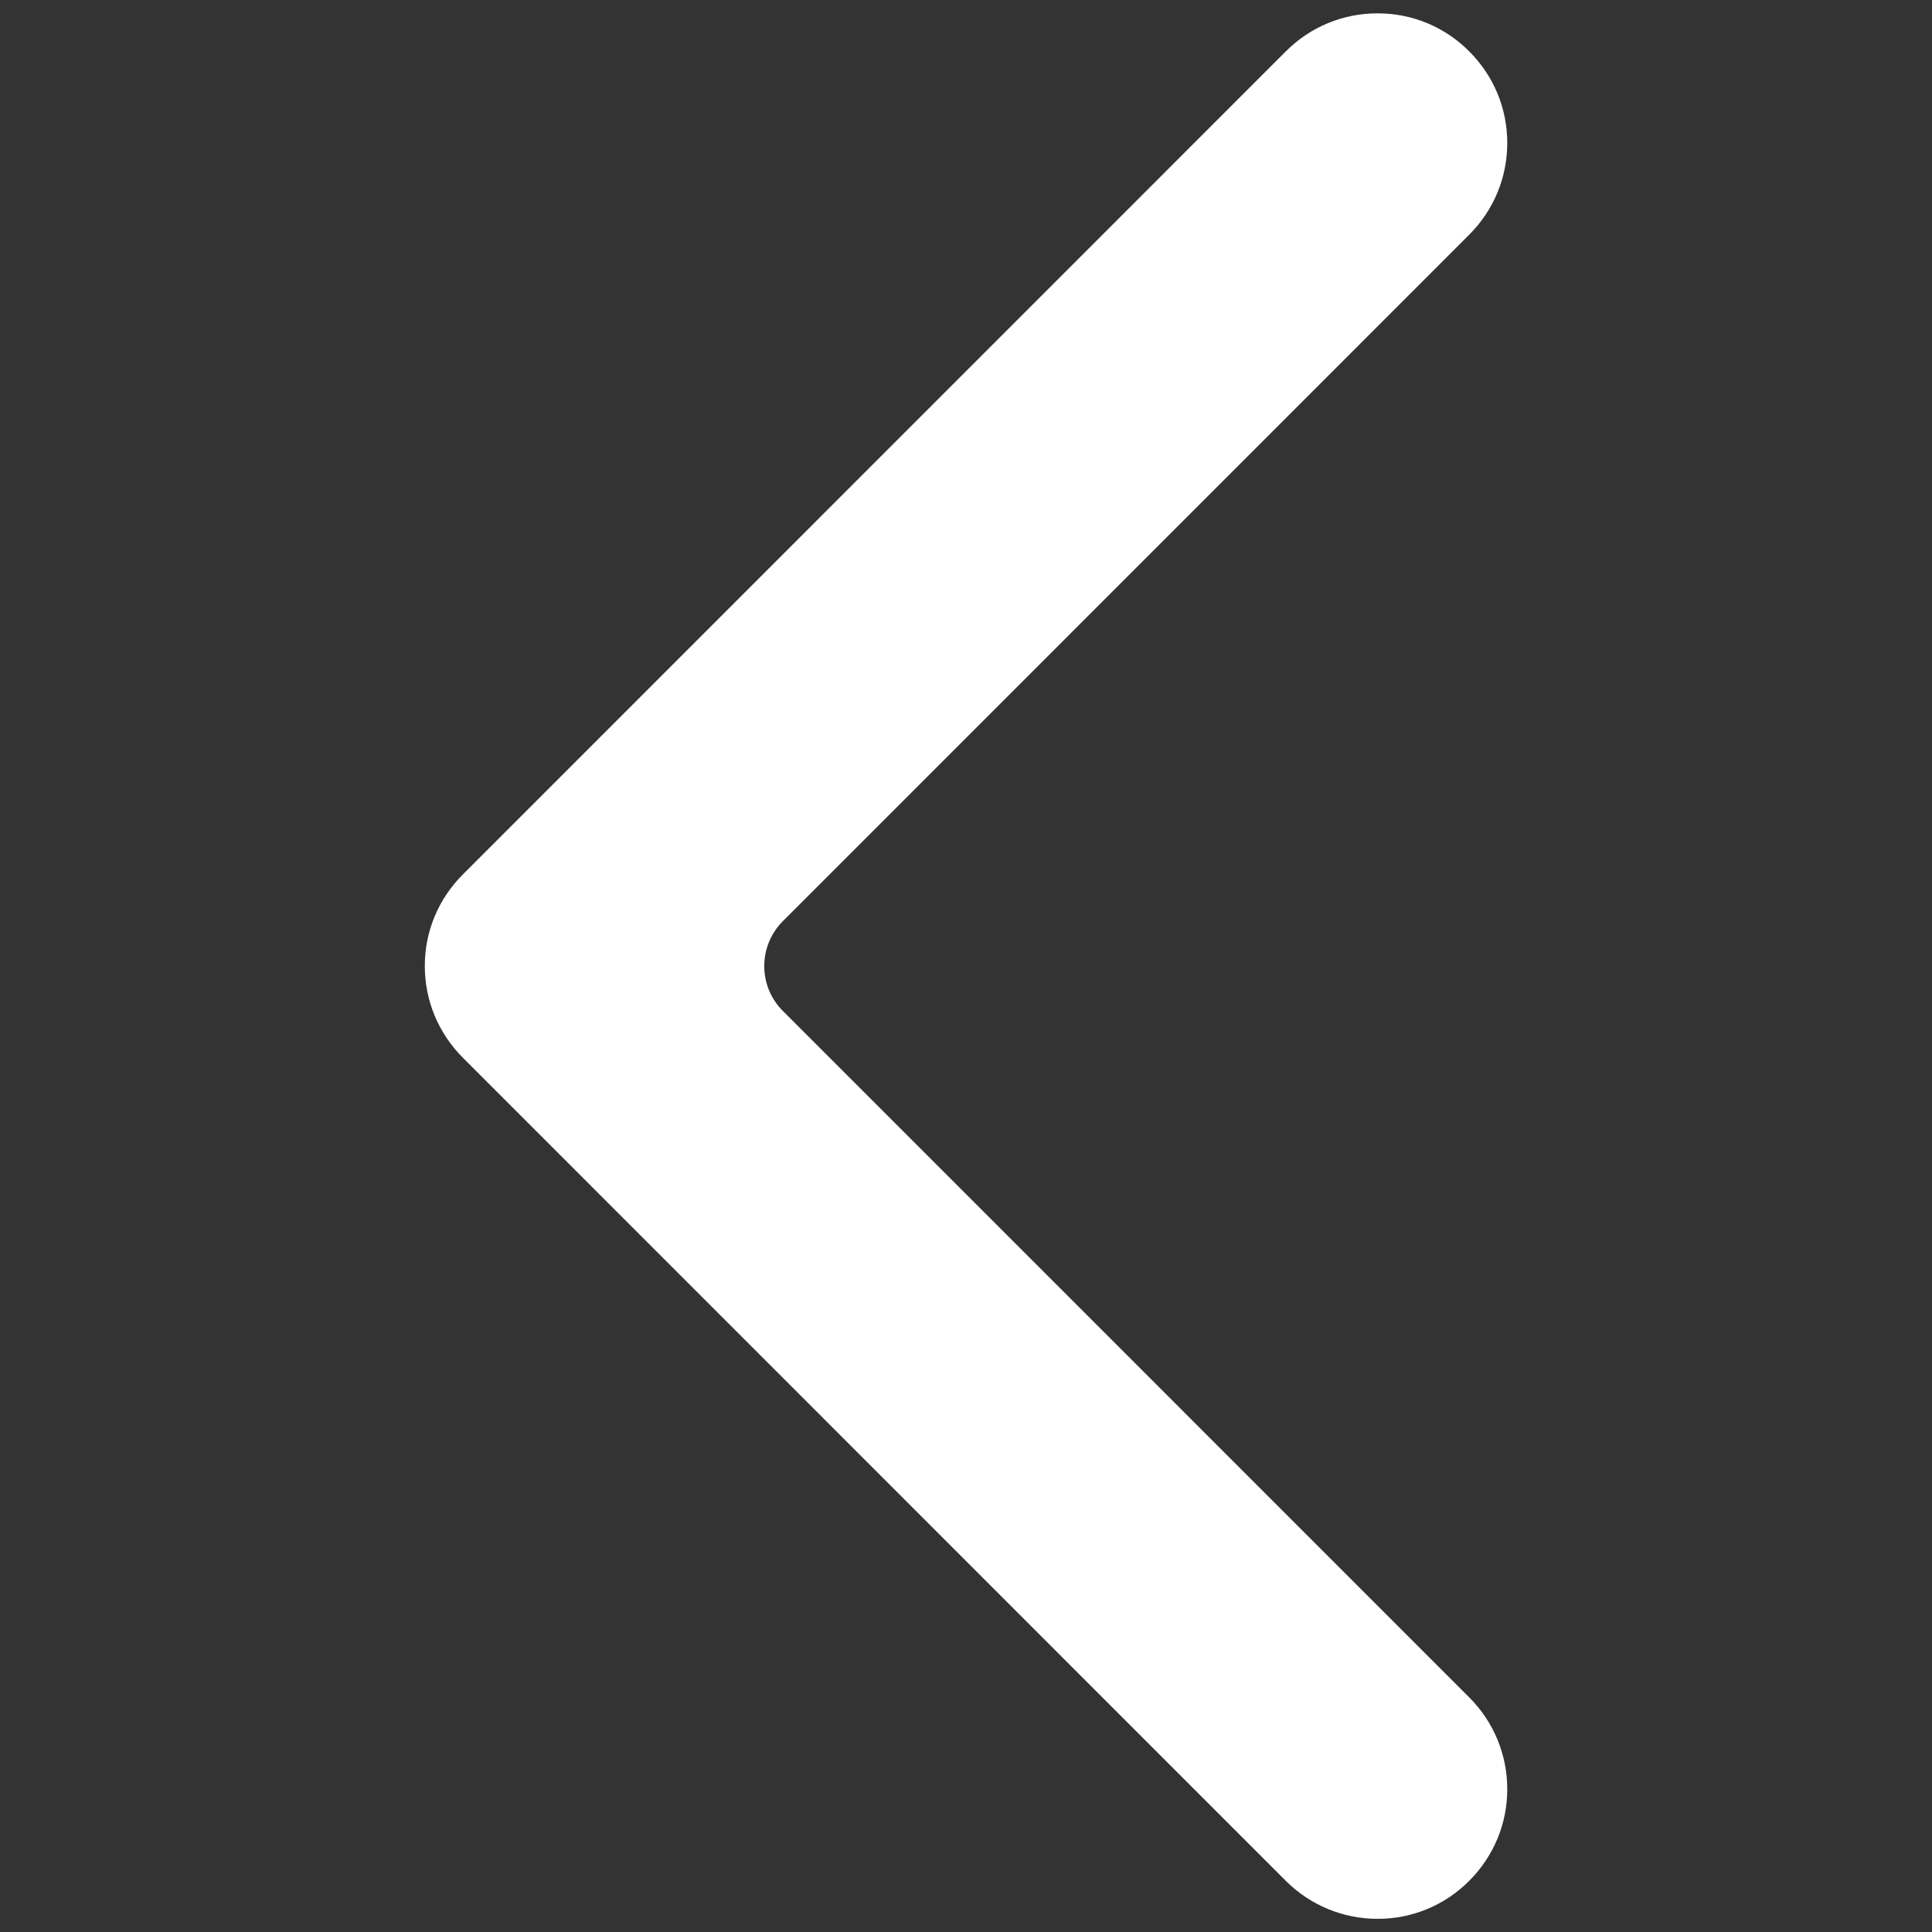 <?xml version="1.0" encoding="utf-8"?>
<!-- Generator: Adobe Illustrator 16.0.0, SVG Export Plug-In . SVG Version: 6.00 Build 0)  -->
<!DOCTYPE svg PUBLIC "-//W3C//DTD SVG 1.1//EN" "http://www.w3.org/Graphics/SVG/1.1/DTD/svg11.dtd">
<svg version="1.1" id="Layer_1" xmlns="http://www.w3.org/2000/svg" xmlns:xlink="http://www.w3.org/1999/xlink" x="0px" y="0px"
	 width="32px" height="32px" viewBox="0 0 32 32" enable-background="new 0 0 32 32" xml:space="preserve">
<rect x="0" y="0" width="32" height="32" fill="#333333" stroke="none"/>
<path fill="#FFFFFF" d="M21.297,0.851c0.406-0.407,0.947-0.63,1.521-0.63c0.572,0,1.111,0.223,1.516,0.629
	c0.406,0.406,0.631,0.944,0.631,1.517c0,0.575-0.225,1.115-0.631,1.521l-11.368,11.37c-0.41,0.411-0.41,1.076,0,1.486l11.368,11.369
	c0.406,0.406,0.631,0.947,0.631,1.521c0,0.574-0.225,1.112-0.629,1.517c-0.406,0.408-0.945,0.631-1.518,0.631
	c-0.574,0-1.115-0.225-1.521-0.629L7.667,17.52C7.26,17.111,7.036,16.572,7.036,16c0-0.572,0.224-1.111,0.632-1.518L21.297,0.851z"
	/>
</svg>
